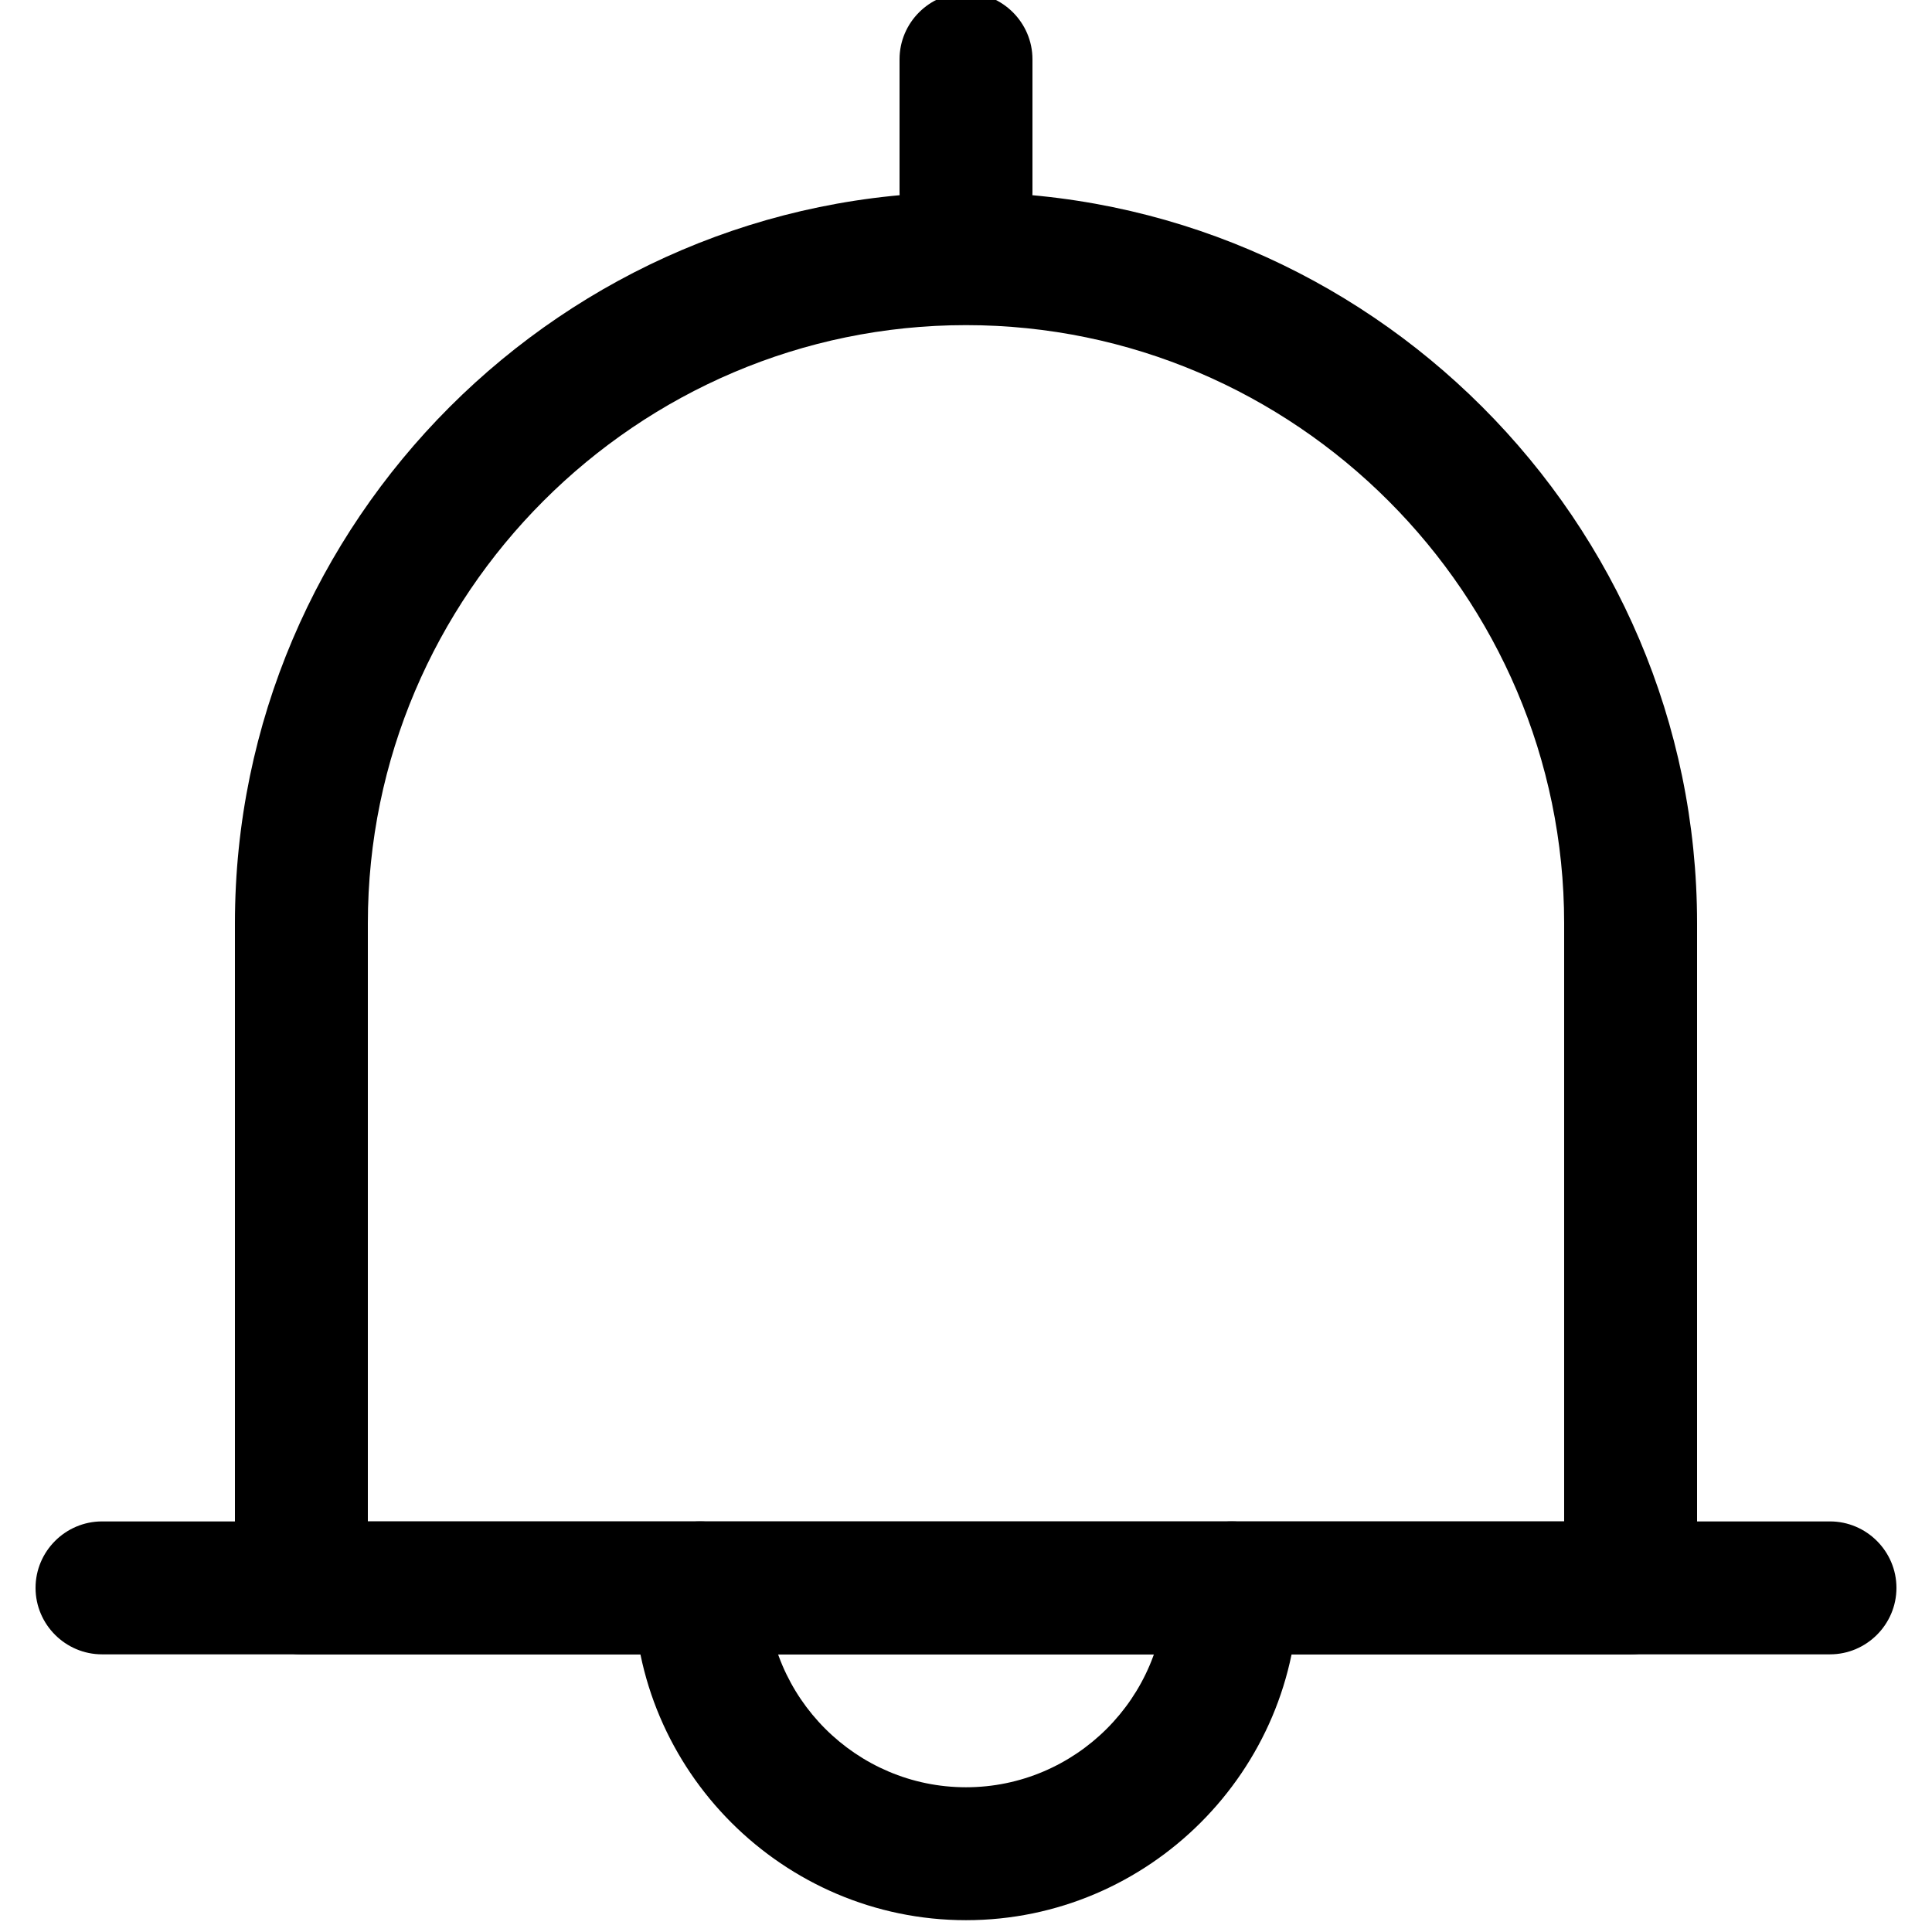<?xml version="1.0" standalone="no"?><!DOCTYPE svg PUBLIC "-//W3C//DTD SVG 1.1//EN" "http://www.w3.org/Graphics/SVG/1.1/DTD/svg11.dtd"><svg t="1630999392669" class="icon" viewBox="0 0 1024 1024" version="1.1" xmlns="http://www.w3.org/2000/svg" p-id="1189" xmlns:xlink="http://www.w3.org/1999/xlink" width="200" height="200"><defs><style type="text/css"></style></defs><path d="M969.932 876.836H54.068c-19.374 0-35.226-15.851-35.226-35.226s15.851-35.226 35.226-35.226h915.864c19.374 0 35.226 15.851 35.226 35.226s-15.851 35.226-35.226 35.226z" p-id="1190"></path><path d="M864.255 876.836H159.745c-19.374 0-35.226-15.851-35.226-35.226V489.355c0-213.114 174.366-387.481 387.481-387.481s387.481 174.366 387.481 387.481v352.255c0 19.374-15.851 35.226-35.226 35.226z m-669.285-70.451h634.06V489.355c0-174.366-142.663-317.03-317.03-317.03s-317.03 142.663-317.03 317.03v317.03z" p-id="1191"></path><path d="M512 1017.738c-96.87 0-176.128-79.257-176.128-176.128 0-19.374 15.851-35.226 35.226-35.226s35.226 15.851 35.226 35.226c0 58.122 47.554 105.677 105.677 105.677s105.677-47.554 105.677-105.677c0-19.374 15.851-35.226 35.226-35.226s35.226 15.851 35.226 35.226c0 96.87-79.257 176.128-176.128 176.128zM512 137.1c-19.374 0-35.226-15.851-35.226-35.226V31.423c0-19.374 15.851-35.226 35.226-35.226s35.226 15.851 35.226 35.226v70.451c0 19.374-15.851 35.226-35.226 35.226z" p-id="1192"></path></svg>